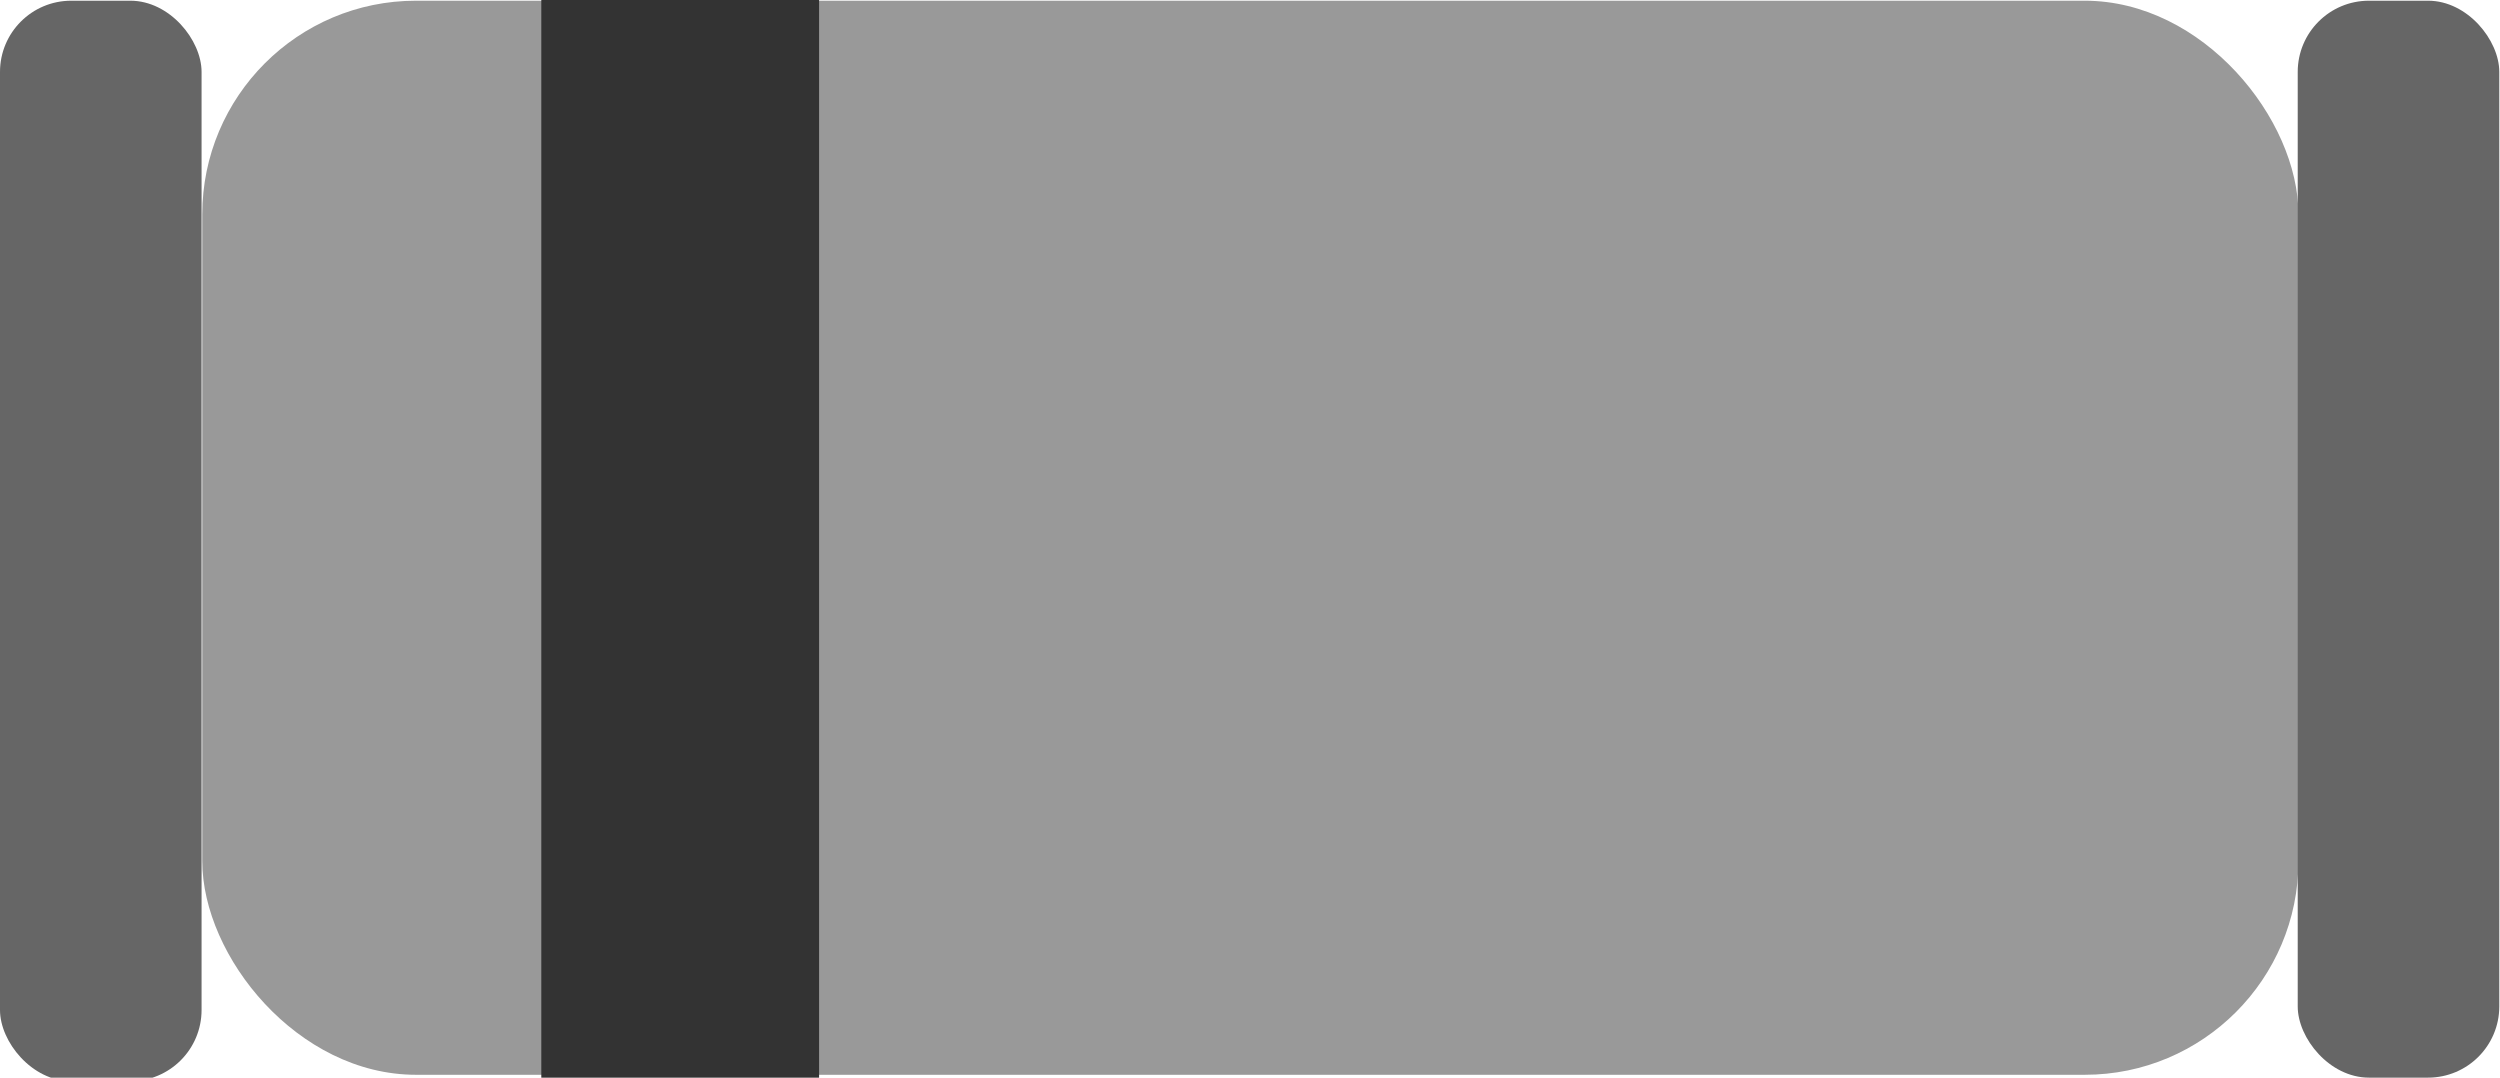<?xml version="1.0" encoding="UTF-8" standalone="no"?>
<!-- Created with Inkscape (http://www.inkscape.org/) -->

<svg
   xmlns:dc="http://purl.org/dc/elements/1.1/"
   xmlns:cc="http://creativecommons.org/ns#"
   xmlns:rdf="http://www.w3.org/1999/02/22-rdf-syntax-ns#"
   xmlns:svg="http://www.w3.org/2000/svg"
   xmlns="http://www.w3.org/2000/svg"
   xmlns:sodipodi="http://sodipodi.sourceforge.net/DTD/sodipodi-0.dtd"
   xmlns:inkscape="http://www.inkscape.org/namespaces/inkscape"
   width="3.51mm"
   height="1.513mm"
   viewBox="0 0 3.51 1.513"
   version="1.1"
   id="svg8"
   sodipodi:docname="IMRAN MINI MELF.svg"
   inkscape:version="0.92.5 (2060ec1f9f, 2020-04-08)">
  <defs
     id="defs2" />
  <sodipodi:namedview
     id="base"
     pagecolor="#ffffff"
     bordercolor="#666666"
     borderopacity="1.0"
     inkscape:pageopacity="0.0"
     inkscape:pageshadow="2"
     inkscape:zoom="89.6"
     inkscape:cx="5.6877876"
     inkscape:cy="3.5561385"
     inkscape:document-units="mm"
     inkscape:current-layer="layer1"
     showgrid="false"
     inkscape:window-width="1920"
     inkscape:window-height="1001"
     inkscape:window-x="-9"
     inkscape:window-y="-9"
     inkscape:window-maximized="1" />
  <g
     inkscape:label="Layer 1"
     inkscape:groupmode="layer"
     id="layer1"
     transform="translate(-31.99,-37.962)">
    <rect
       style="fill:#999999;fill-rule:evenodd;stroke-width:0.265"
       id="rect815"
       width="2.943"
       height="1.508"
       x="32.274"
       y="37.963"
       rx="0.3"
       ry="0.3" />
    <rect
       style="fill:#666666;fill-rule:evenodd;stroke-width:0.265"
       id="rect819"
       width="0.283"
       height="1.517"
       x="31.99"
       y="37.963"
       rx="0.1"
       ry="0.1" />
    <rect
       style="fill:#666666;fill-rule:evenodd;stroke-width:0.265"
       id="rect819-0"
       width="0.283"
       height="1.512"
       x="35.216"
       y="37.963"
       rx="0.1"
       ry="0.1" />
    <rect
       style="fill:#333333;fill-rule:evenodd;stroke-width:0.265"
       id="rect836"
       width="0.39"
       height="1.513"
       x="32.75"
       y="37.962" />
  </g>
</svg>
